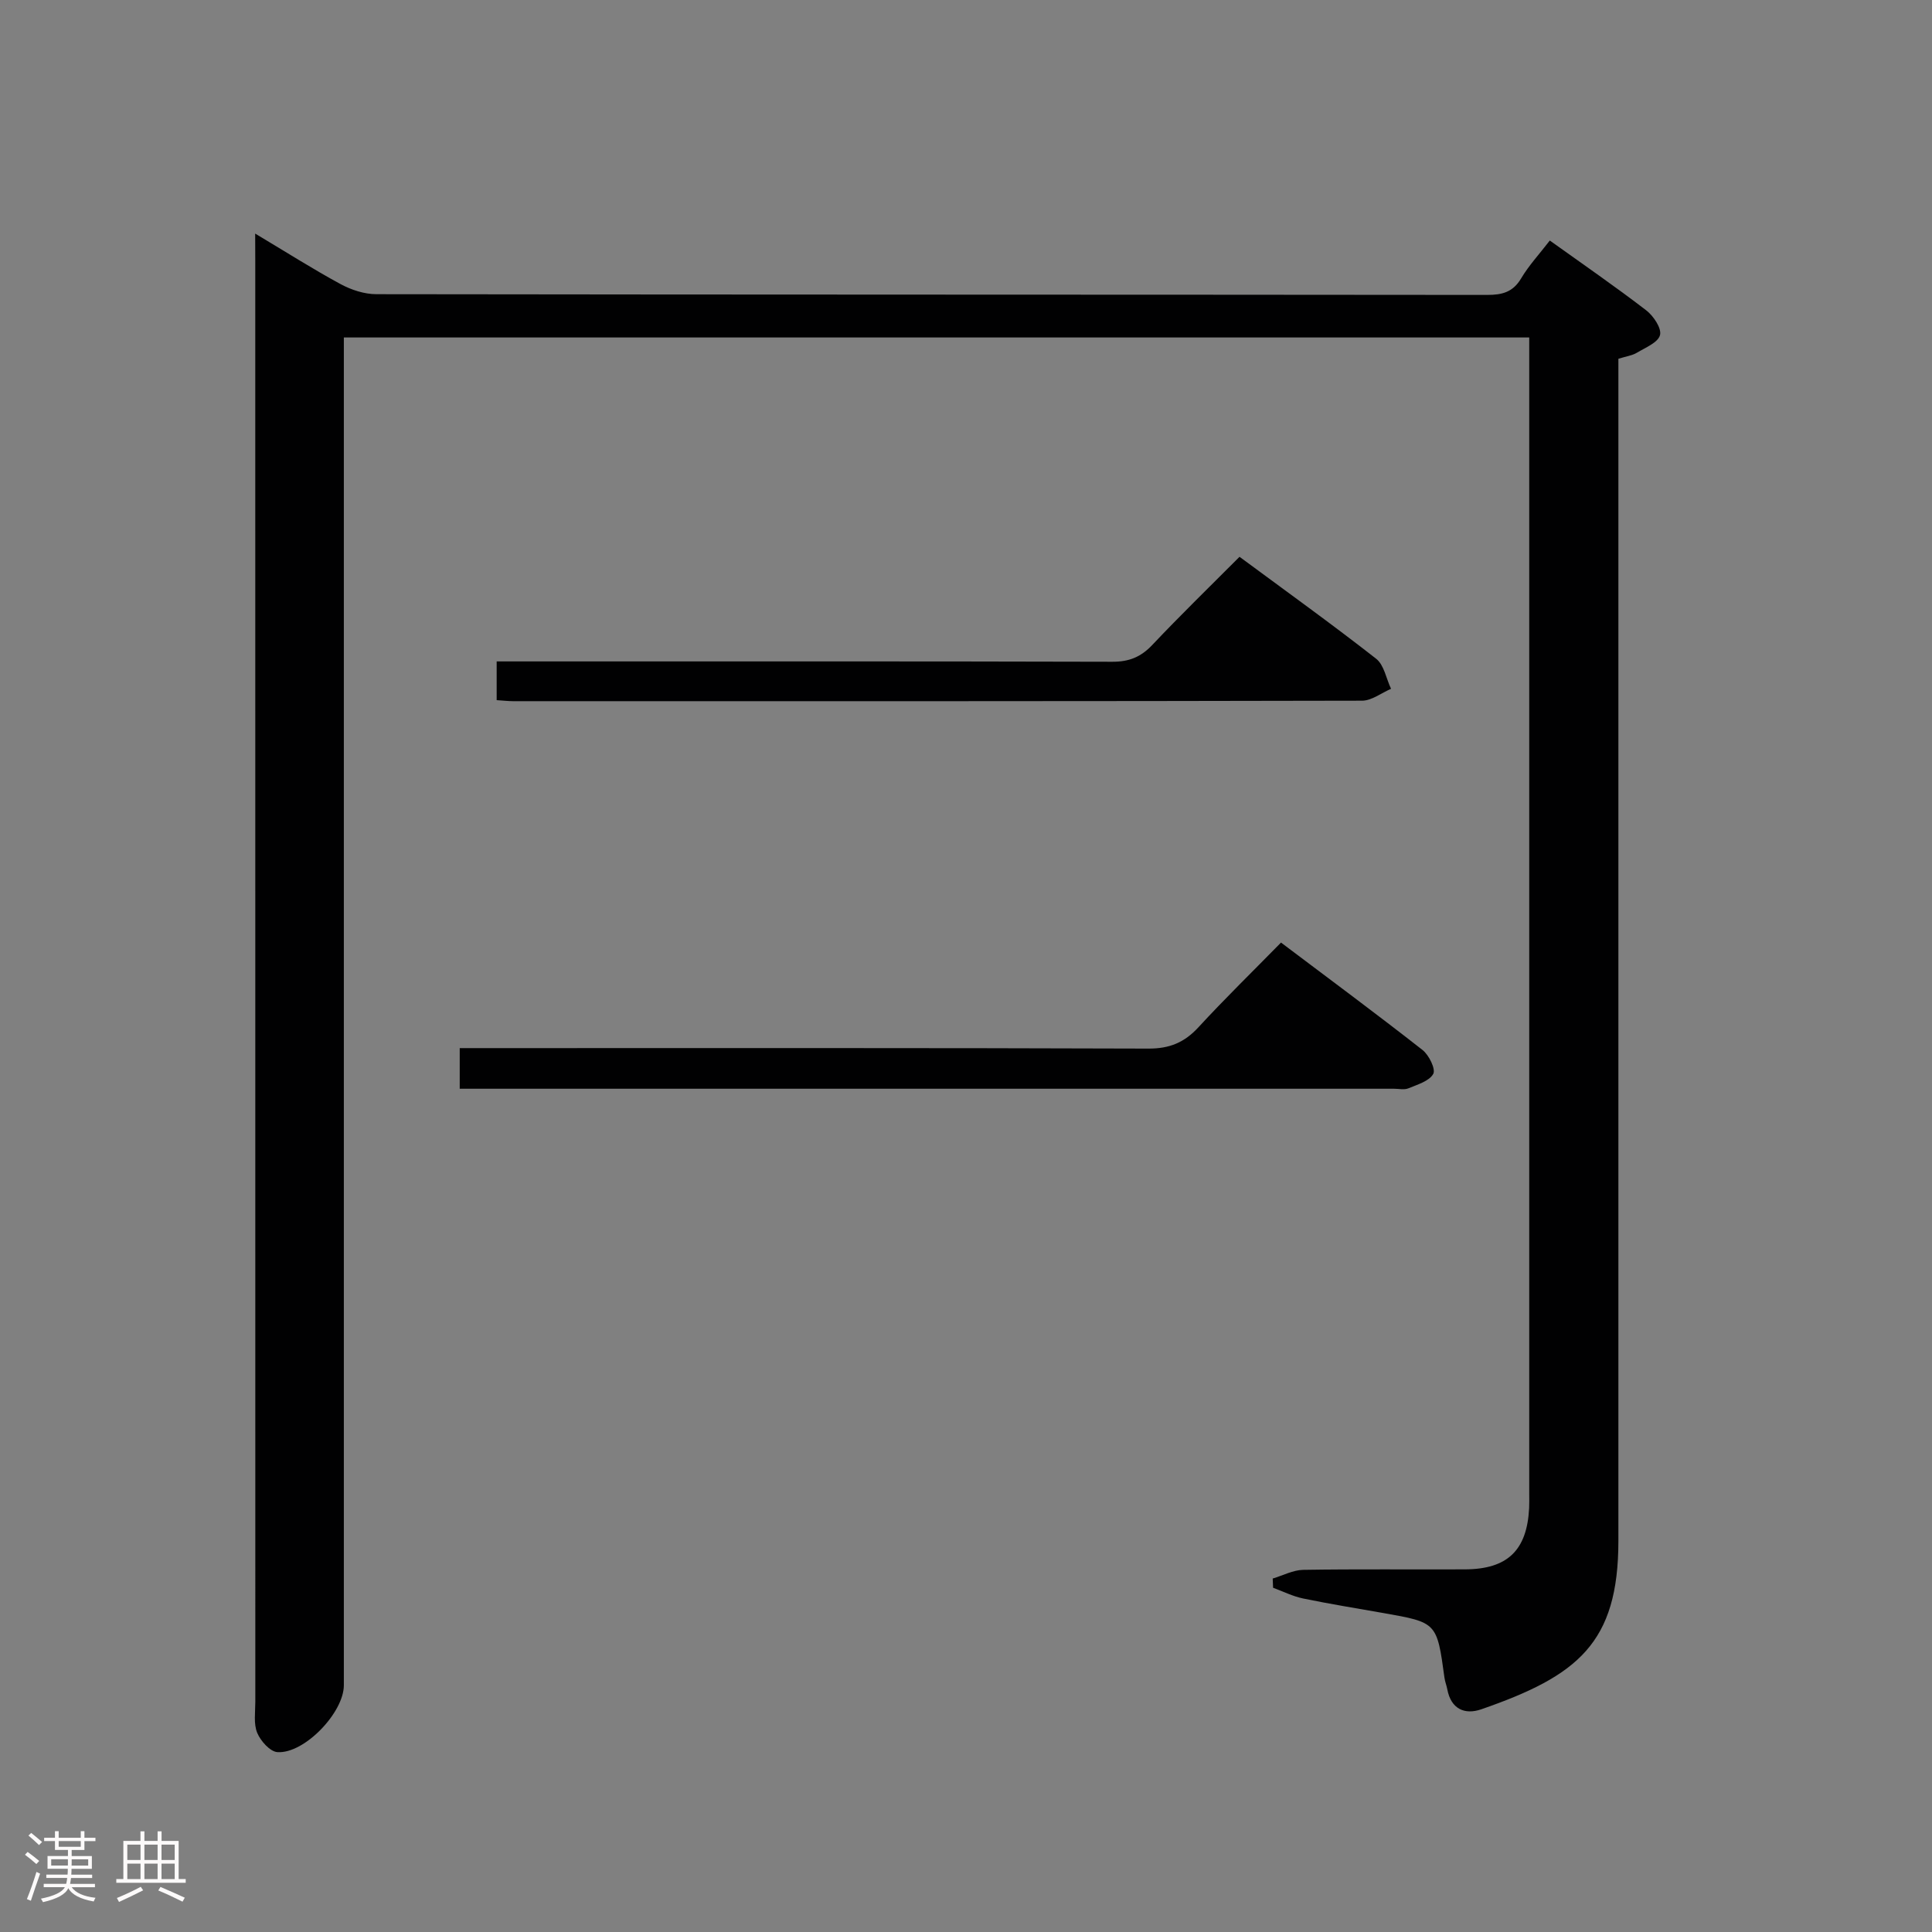 <svg enable-background="new 0 0 400 400" viewBox="0 0 400 400" xmlns="http://www.w3.org/2000/svg"><rect x="0" y="0" width="400" height="400" fill="#808080" stroke="none"/><path d="m5.17 384 .55-.58c.85.61 1.65 1.24 2.4 1.87l-.59.64c-.83-.73-1.62-1.38-2.36-1.93m1.22 9.53-.82-.34c.71-1.76 1.37-3.64 1.98-5.63.24.13.5.25.76.36-.6 1.67-1.24 3.54-1.92 5.61m-.5-13.5.57-.54c.56.44 1.31 1.06 2.26 1.87l-.64.64c-.68-.66-1.41-1.32-2.19-1.97m3.25.46h2.24v-1.36h.77v1.36h4.57v-1.36h.76v1.36h2.28v.69h-2.28v1.84h-2.64v1.26h4.18v2.64h-4.21c0 .45-.02.86-.05 1.21h4.32v.69h-4.38c-.04.34-.1.75-.19 1.22h5.15v.69h-4.82c.87 1.19 2.51 1.92 4.93 2.19-.17.31-.3.57-.37.76-2.77-.49-4.52-1.41-5.26-2.76-.56 1.26-2.3 2.23-5.24 2.9-.12-.24-.26-.48-.43-.72 2.73-.55 4.38-1.34 4.96-2.38h-4.38v-.69h4.65c.1-.38.17-.79.21-1.22h-4.32v-.69h4.4c.03-.34.05-.75.05-1.21h-4.2v-2.64h4.23v-1.26h-2.69v-1.84h-2.24zm1.46 4.46v1.29h3.45c.01-.4.02-.57.01-.53v-.32-.45h-3.46zm1.55-2.59h4.57v-1.19h-4.57zm6.11 2.59h-3.42v.77c-.02.19-.01.37-.02.53h3.44z" fill="#fcfafa"/><path d="m32.63 379.16h.82v1.98h3.54v7.89h1.46v.78h-14.37v-.78h1.46v-7.89h3.54v-1.98h.82v1.98h2.73zm-3.49 11.48.5.73c-1.61.82-3.28 1.63-5 2.41-.13-.27-.28-.55-.44-.82 1.75-.72 3.4-1.49 4.94-2.32m-2.78-5.55h2.73v-3.18h-2.73zm0 3.95h2.73v-3.2h-2.73zm3.54-3.95h2.73v-3.18h-2.73zm0 3.95h2.73v-3.2h-2.73zm7.89 4.68c-1.84-.92-3.51-1.7-5.02-2.32l.45-.73c1.89.8 3.57 1.55 5.04 2.23zm-1.62-11.81h-2.73v3.18h2.73zm-2.73 7.13h2.73v-3.2h-2.73z" fill="#fcfafa"/><g fill="#010102"><path d="m52.83 48.36c6.56 3.92 12.01 7.39 17.68 10.46 2.22 1.2 4.93 2.09 7.42 2.09 76.66.11 153.32.07 229.98.15 3.11 0 5.33-.57 7.03-3.43 1.59-2.68 3.76-5.01 5.93-7.83 6.84 4.9 13.52 9.5 19.95 14.44 1.5 1.15 3.23 3.72 2.87 5.13-.4 1.55-3.03 2.6-4.81 3.67-.97.58-2.19.73-3.81 1.24v5.77 238.98c0 21.23-8.5 27.96-28.38 34.86-3.42 1.19-6.27-.04-7.04-4.12-.15-.81-.48-1.6-.59-2.42-1.56-11.44-1.56-11.43-12.61-13.38-5.56-.98-11.13-1.88-16.65-3.02-2.13-.44-4.15-1.46-6.22-2.22-.03-.64-.05-1.28-.08-1.91 2.11-.63 4.2-1.76 6.32-1.8 11.16-.18 22.33-.05 33.5-.1 8.79-.04 12.82-3.93 13.27-12.67.05-1 .02-2 .02-3 0-77.83 0-155.66 0-233.48 0-1.82 0-3.63 0-5.9-81.87 0-163.38 0-245.42 0v6.57 272.48c0 5.63-8.16 14.21-13.75 13.84-1.53-.1-3.5-2.32-4.19-4-.77-1.88-.39-4.26-.39-6.42-.01-99.49-.01-198.99-.01-298.48-.02-1.48-.02-2.95-.02-5.5z"/><path d="m95.18 225.41c0-3.1 0-5.51 0-8.41h6.11c45.49 0 90.98-.06 136.46.1 4.39.02 7.47-1.26 10.38-4.42 5.4-5.87 11.12-11.44 17.09-17.53 10.06 7.58 19.78 14.78 29.3 22.24 1.33 1.04 2.76 3.96 2.22 4.95-.83 1.5-3.28 2.21-5.16 2.99-.86.35-1.97.08-2.97.08-62.65 0-125.3 0-187.95 0-1.66 0-3.31 0-5.48 0z"/><path d="m102.83 144.96c0-2.87 0-5.15 0-8.02h6.08c40.46 0 80.93-.04 121.39.07 3.46.01 5.9-.98 8.26-3.47 5.81-6.15 11.88-12.05 18.07-18.26 9.7 7.17 19.14 13.95 28.28 21.1 1.65 1.29 2.09 4.12 3.09 6.23-2 .86-4 2.45-6 2.46-58.61.13-117.23.11-175.84.1-.98-.01-1.95-.12-3.33-.21z"/></g></svg>